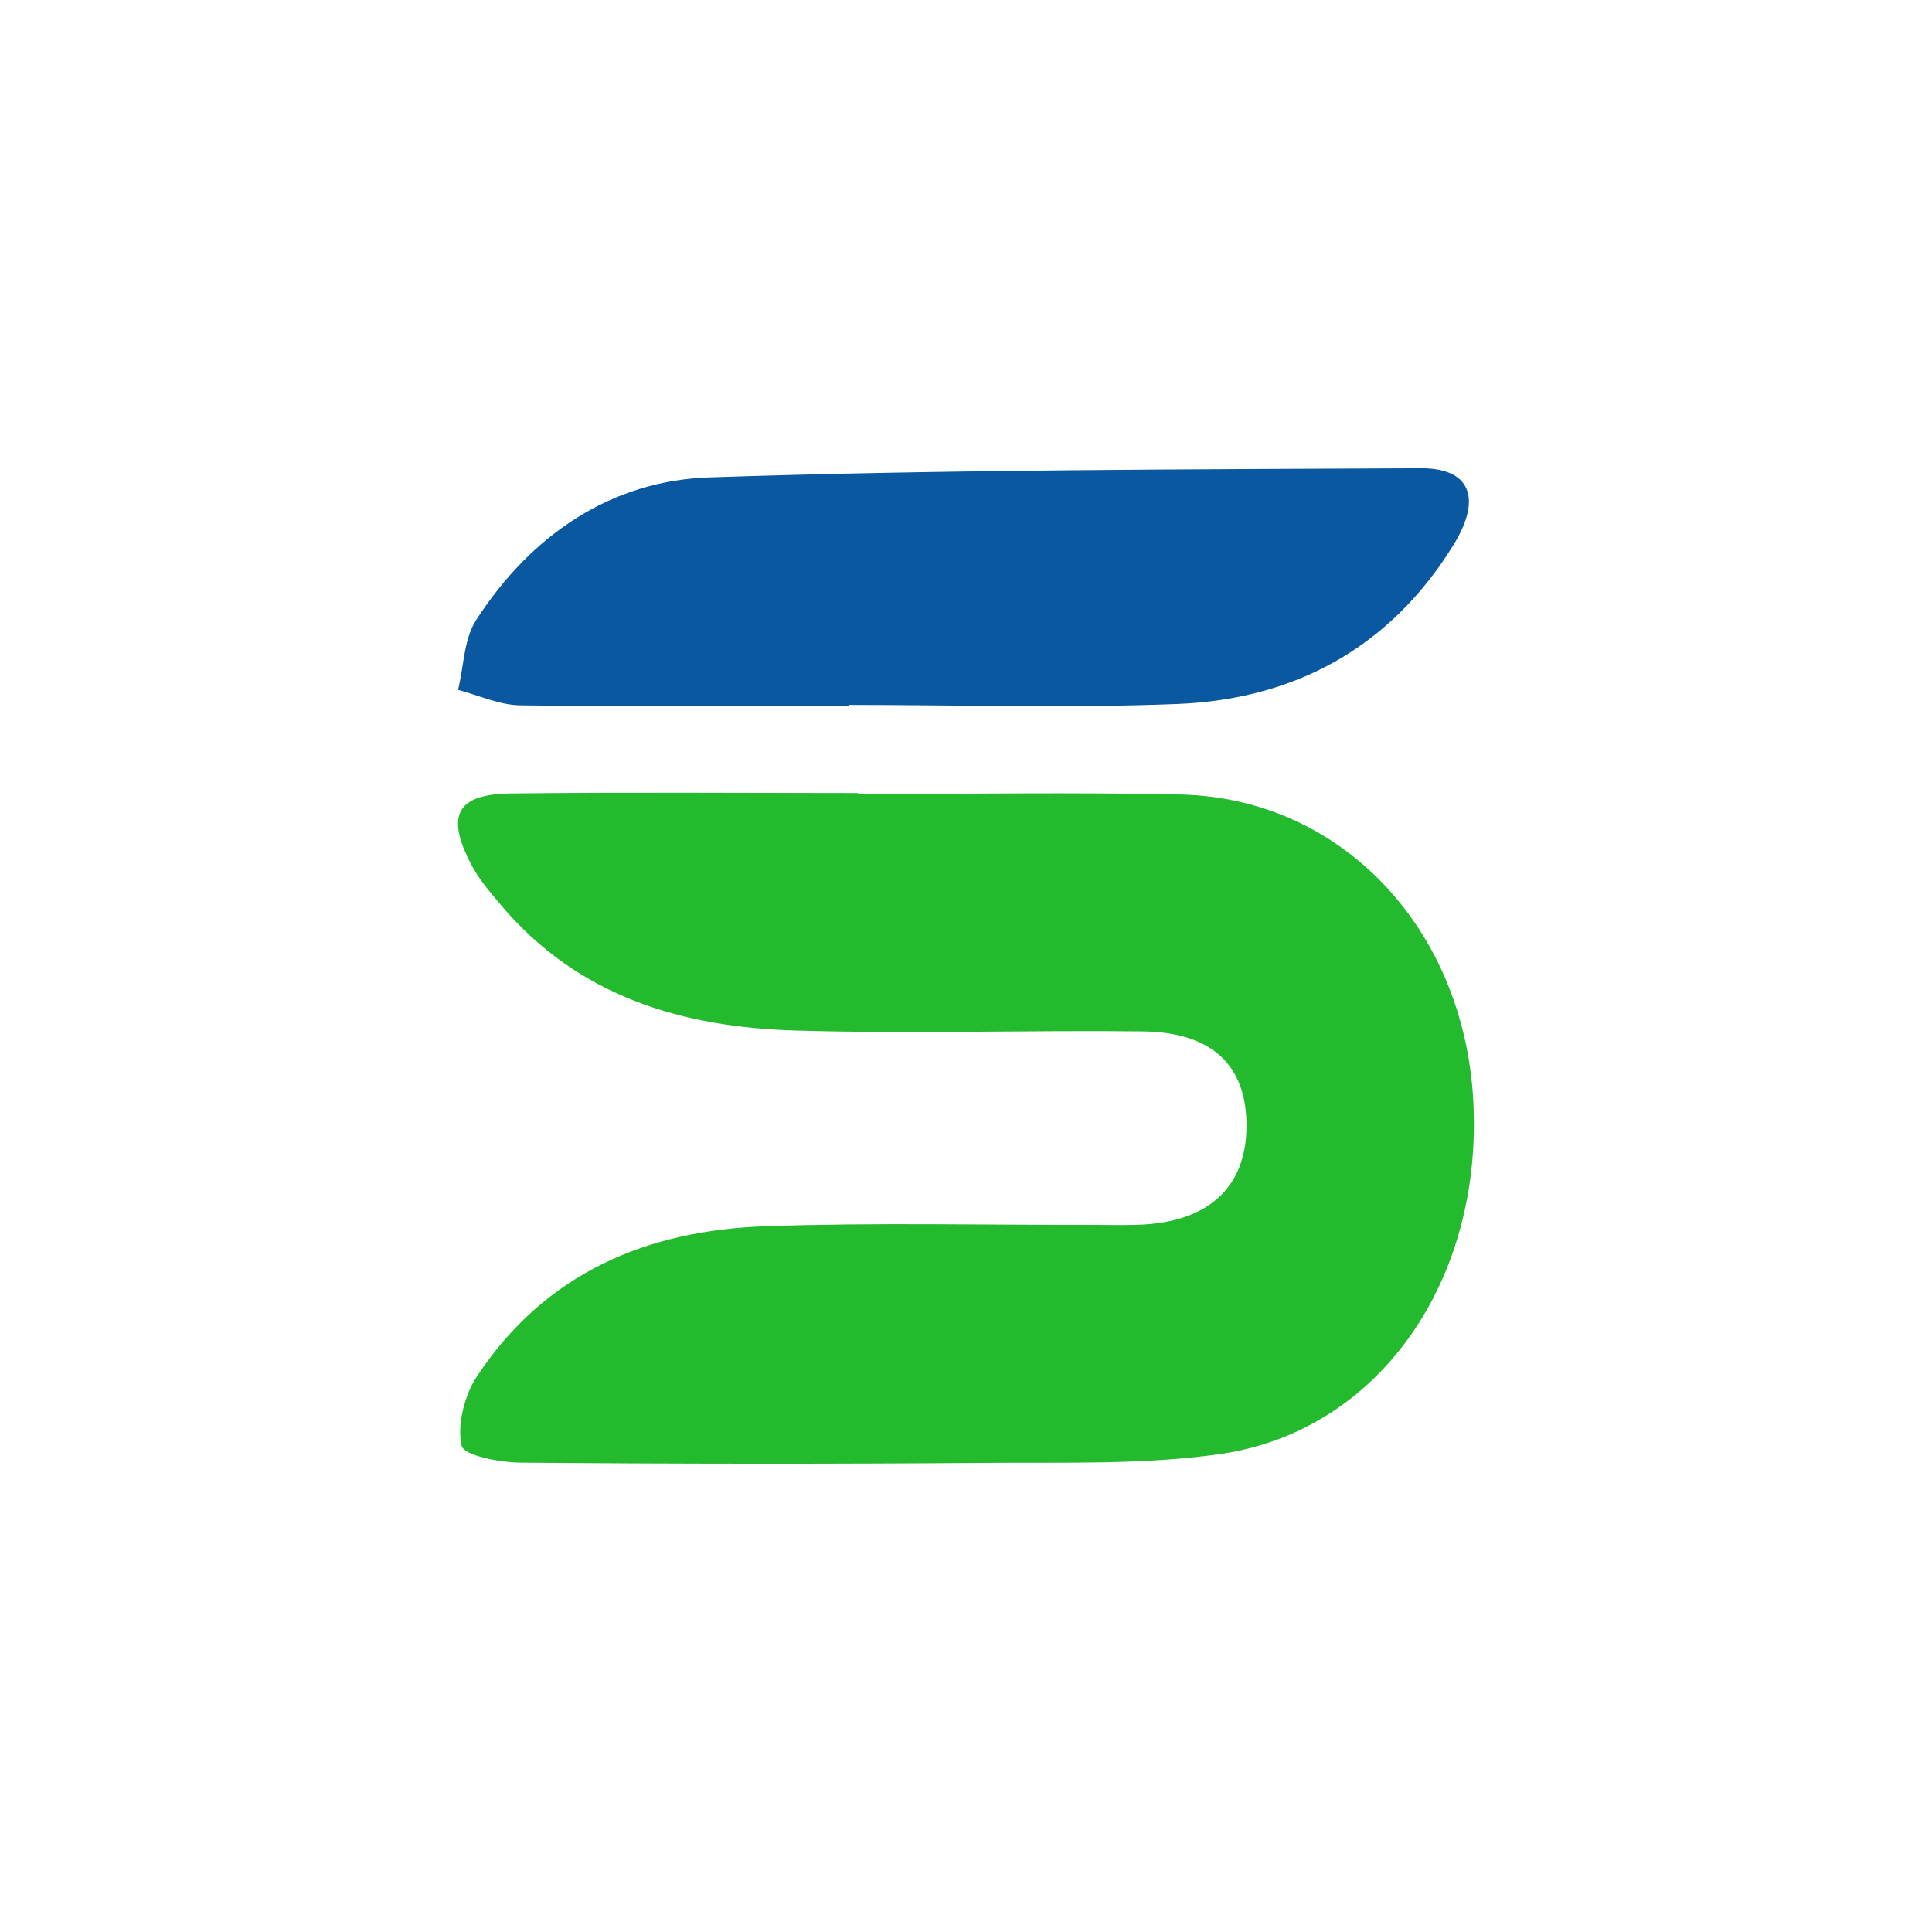 <?xml version="1.0" ?>
<svg xmlns="http://www.w3.org/2000/svg" data-name="Layer 1" viewBox="0 0 1000 1000">
	<defs>
		<style>.cls-1{fill:#f6fafd;}.cls-2{fill:#23bb2d;}.cls-3{fill:#0a58a0;}</style>
	</defs>
	<path class="cls-2" d="M444.22,411c55.68,0,111.37-1,167,.25,82.83,1.92,146.17,68.8,151.31,157.74,5.4,93.76-48.84,172-131.27,183.66-39.29,5.56-79.58,4.21-119.42,4.52q-121.32.93-242.66-.12c-10.67-.09-29.24-3.71-30.31-8.84-2.3-11,1.58-26.07,8-35.82,35.69-54,88.53-75.54,148.94-77.67,56.67-2,113.44-.62,170.16-.73,8.41,0,16.83.29,25.21-.14,34.73-1.77,53.77-19.71,54-50.57.26-31.72-17.57-49-53.81-49.44-59.87-.67-119.8,1.34-179.62-.44-58.21-1.74-112.27-17.15-152.75-65.25-5.5-6.54-11.23-13.21-15.16-20.77-13.22-25.46-7.48-36.35,20.69-36.68,59.87-.71,119.75-.22,179.62-.22Z"/>
	<path class="cls-3" d="M439.25,365.44c-56.7,0-113.41.43-170.1-.37-10.72-.16-21.38-5.19-32.07-8,3-12.17,3-26.36,9.38-36.16,28.61-44.28,70-72.09,120.55-73.8C489.73,243,612.59,243,735.4,242.37c25.31-.13,32.09,15.11,16.84,39.81-33.14,53.67-82.88,79.84-142.9,82.2-56.62,2.23-113.39.48-170.09.48Z"/>
</svg>